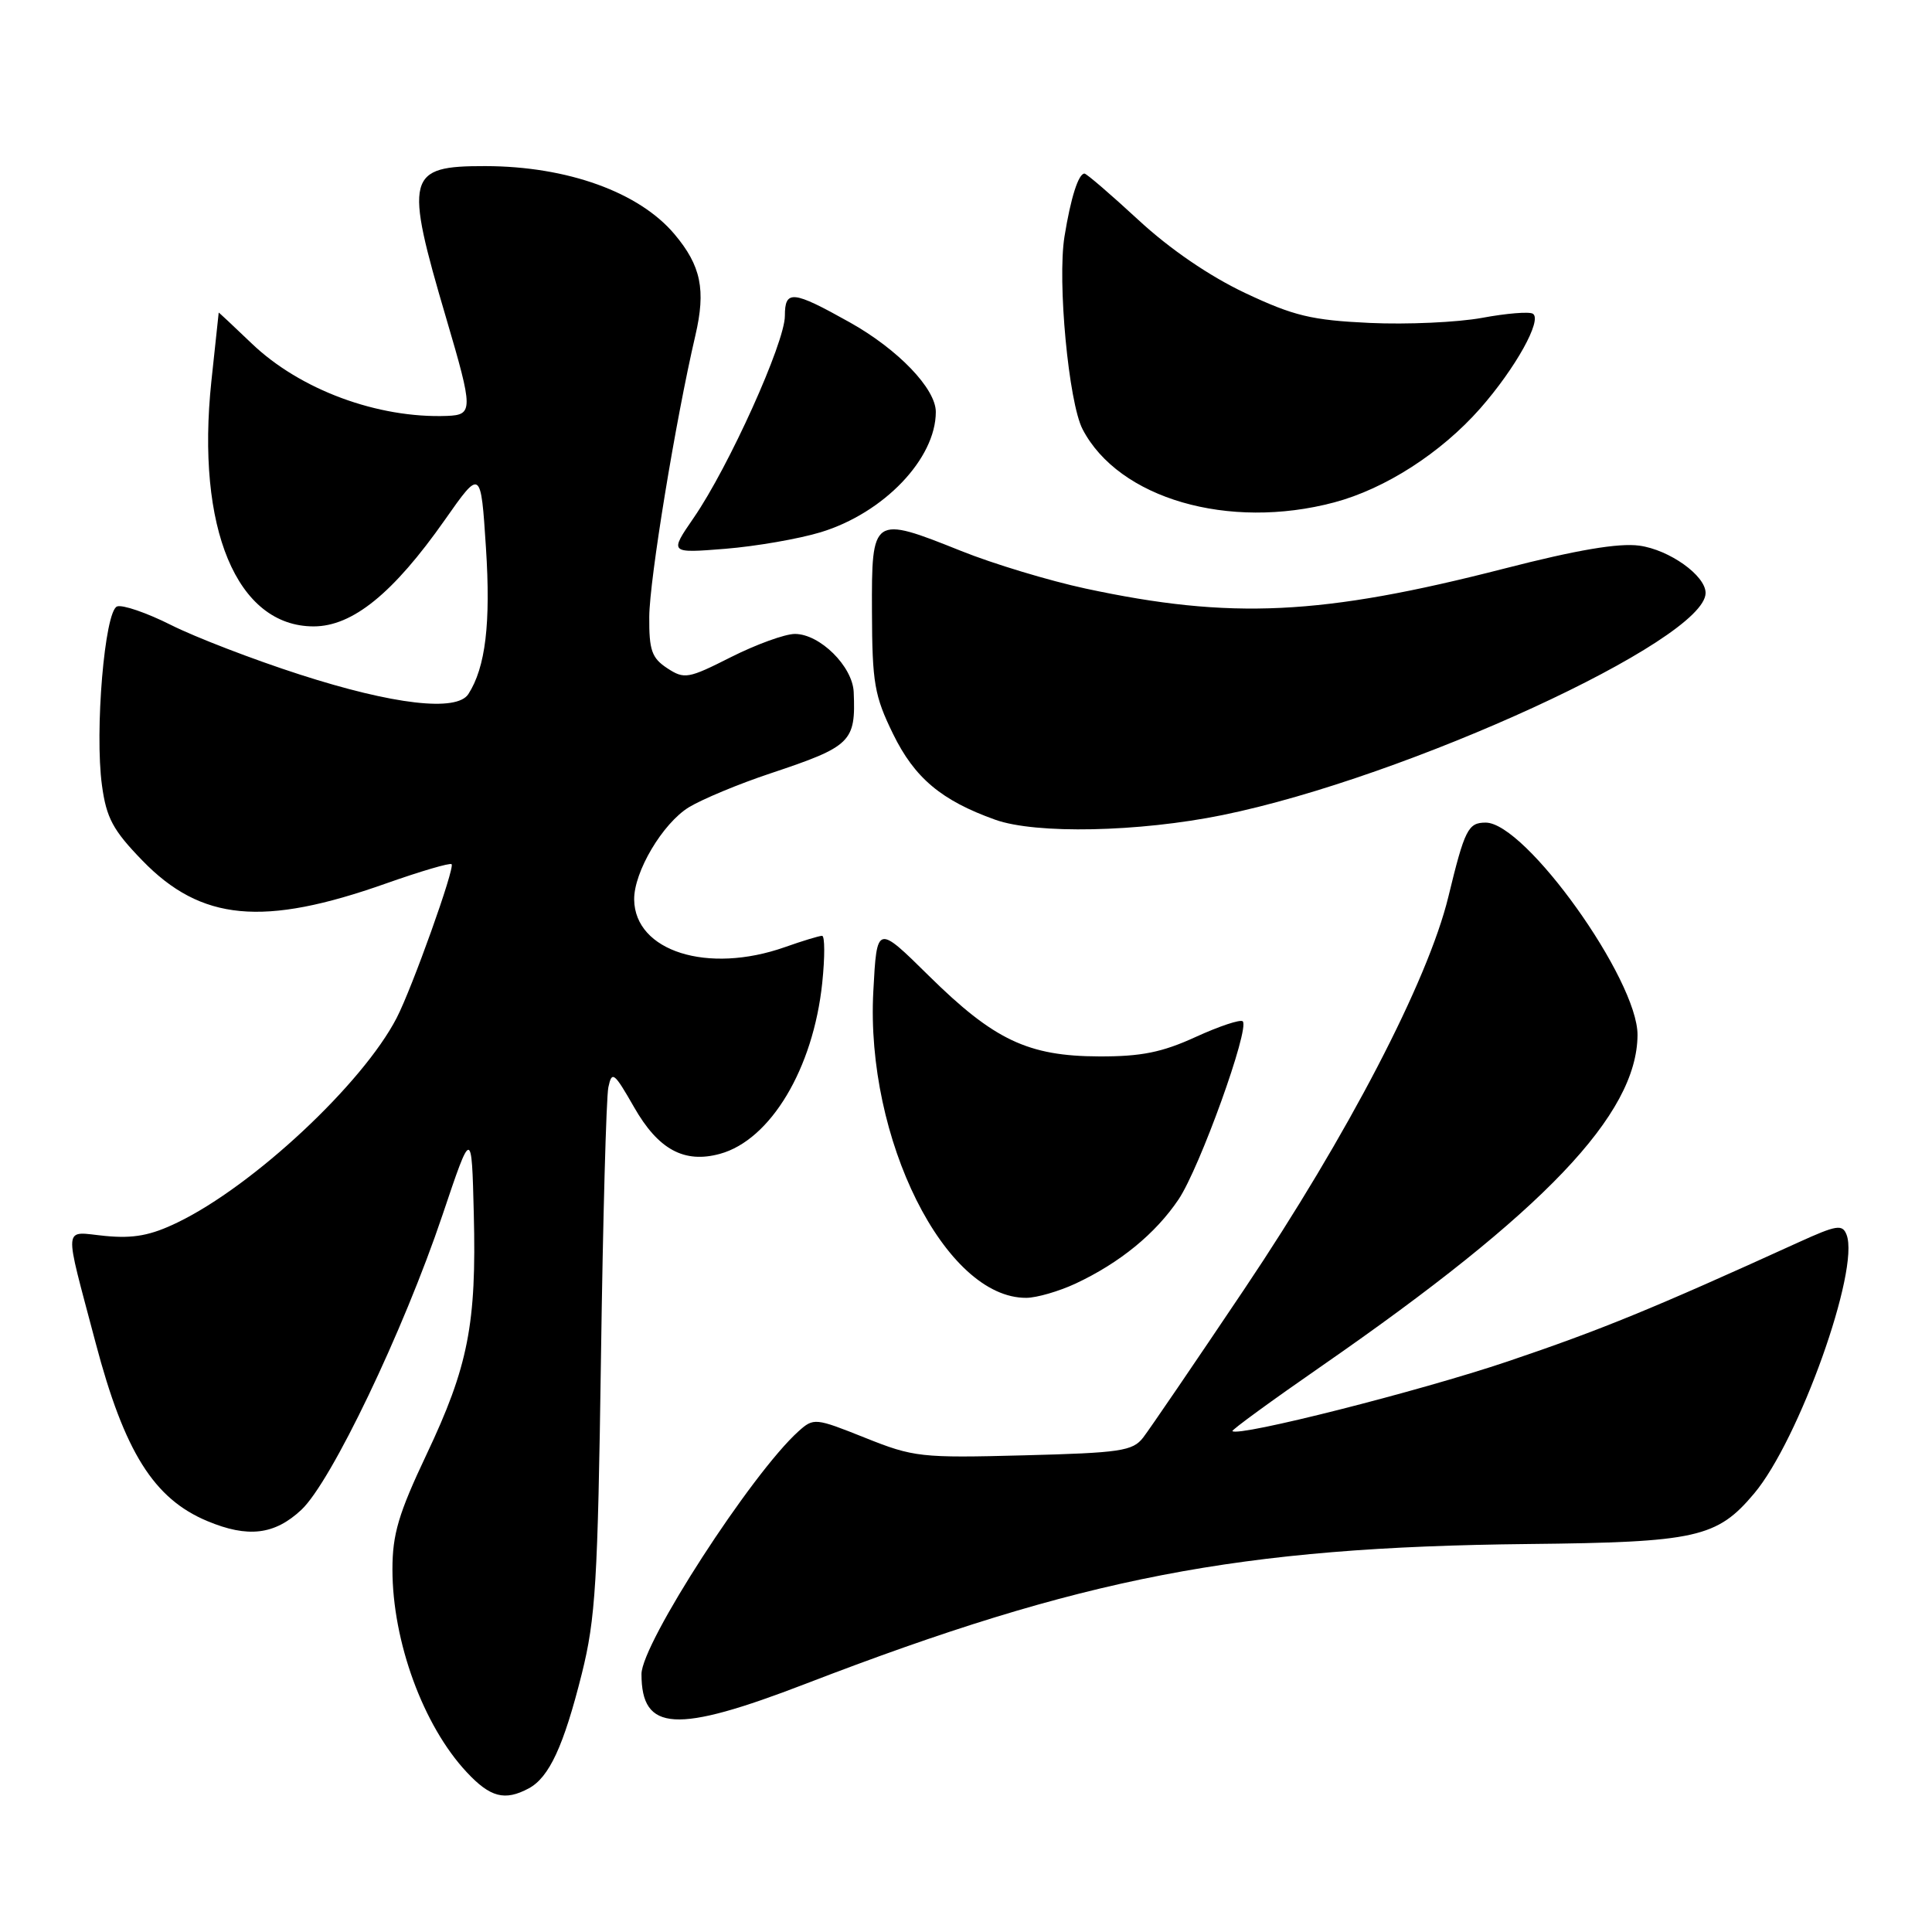 <?xml version="1.0" encoding="UTF-8" standalone="no"?>
<!DOCTYPE svg PUBLIC "-//W3C//DTD SVG 1.1//EN" "http://www.w3.org/Graphics/SVG/1.1/DTD/svg11.dtd" >
<svg xmlns="http://www.w3.org/2000/svg" xmlns:xlink="http://www.w3.org/1999/xlink" version="1.1" viewBox="0 0 256 256">
 <g >
 <path fill="currentColor"
d=" M 70.06 236.97 C 72.77 235.52 74.69 231.36 77.09 221.79 C 78.92 214.47 79.21 209.57 79.63 180.00 C 79.89 161.57 80.33 145.41 80.61 144.07 C 81.08 141.85 81.37 142.08 84.02 146.71 C 87.22 152.32 90.66 154.19 95.40 152.89 C 102.10 151.05 107.76 141.60 108.95 130.25 C 109.31 126.81 109.30 124.00 108.93 124.00 C 108.56 124.00 106.34 124.67 104.00 125.50 C 93.79 129.10 84.13 126.06 84.03 119.21 C 83.98 115.54 87.81 109.09 91.29 106.96 C 93.06 105.89 97.92 103.86 102.11 102.47 C 112.80 98.90 113.40 98.32 113.12 91.70 C 112.97 88.29 108.63 84.00 105.33 84.00 C 104.02 84.00 100.22 85.38 96.88 87.06 C 91.18 89.94 90.69 90.03 88.41 88.54 C 86.36 87.19 86.00 86.17 86.03 81.73 C 86.06 76.81 89.52 55.67 92.14 44.45 C 93.55 38.40 92.89 35.21 89.38 31.04 C 84.69 25.46 75.17 22.03 64.32 22.01 C 53.87 21.99 53.55 23.26 59.14 42.22 C 62.71 54.34 62.71 54.97 59.25 55.11 C 50.06 55.46 39.74 51.64 33.34 45.50 C 30.95 43.21 28.99 41.38 28.98 41.42 C 28.97 41.46 28.54 45.55 28.01 50.50 C 25.95 69.98 31.37 83.00 41.56 83.00 C 46.71 83.00 52.10 78.63 58.93 68.91 C 63.71 62.10 63.71 62.10 64.39 72.57 C 65.04 82.59 64.34 88.42 62.06 91.97 C 60.52 94.35 52.13 93.38 39.73 89.38 C 33.55 87.39 25.87 84.43 22.65 82.81 C 19.43 81.19 16.21 80.09 15.51 80.36 C 13.87 80.99 12.53 96.91 13.51 104.06 C 14.10 108.40 14.97 110.01 18.86 114.02 C 26.64 122.05 34.87 122.83 51.16 117.06 C 55.72 115.45 59.63 114.30 59.84 114.51 C 60.31 114.97 54.60 130.94 52.56 134.88 C 48.05 143.61 33.58 157.12 23.55 161.97 C 19.97 163.71 17.71 164.13 13.95 163.77 C 8.26 163.22 8.40 161.74 12.68 177.97 C 16.49 192.39 20.38 198.59 27.47 201.55 C 32.85 203.80 36.38 203.38 39.93 200.06 C 43.88 196.37 53.45 176.38 58.63 161.00 C 62.50 149.50 62.50 149.50 62.78 160.84 C 63.15 175.44 62.04 181.07 56.51 192.74 C 52.81 200.56 52.00 203.29 52.00 207.95 C 52.00 217.51 56.08 228.66 61.83 234.81 C 64.96 238.17 66.88 238.67 70.06 236.97 Z  M 106.78 223.10 C 143.37 209.01 164.16 204.99 202.50 204.59 C 224.80 204.36 227.51 203.75 232.43 197.90 C 238.38 190.83 246.46 168.23 244.68 163.61 C 244.13 162.19 243.38 162.31 238.28 164.63 C 218.96 173.43 212.08 176.24 199.77 180.40 C 188.02 184.36 164.09 190.42 163.30 189.63 C 163.16 189.49 168.52 185.58 175.22 180.94 C 204.62 160.56 216.91 147.67 216.98 137.15 C 217.03 129.82 202.14 109.00 196.86 109.00 C 194.53 109.00 194.08 109.90 191.91 118.85 C 189.20 129.98 178.60 150.37 164.89 170.80 C 158.36 180.53 152.32 189.39 151.47 190.49 C 150.09 192.27 148.47 192.51 135.65 192.84 C 122.03 193.20 121.06 193.09 114.62 190.51 C 108.03 187.88 107.82 187.85 105.81 189.65 C 99.59 195.24 85.01 217.78 85.00 221.82 C 85.00 229.47 89.54 229.74 106.78 223.10 Z  M 142.50 170.09 C 148.38 167.34 153.11 163.47 156.17 158.92 C 158.97 154.75 165.62 136.29 164.67 135.33 C 164.37 135.04 161.57 135.97 158.44 137.40 C 153.99 139.44 151.22 140.00 145.63 139.98 C 136.22 139.95 131.71 137.81 123.07 129.29 C 116.19 122.50 116.19 122.50 115.72 131.35 C 114.67 150.87 125.24 172.05 136.00 171.97 C 137.38 171.96 140.30 171.11 142.50 170.09 Z  M 161.99 108.00 C 186.41 103.02 226.00 84.82 226.00 78.57 C 226.00 76.26 221.19 72.84 217.21 72.30 C 214.47 71.93 208.92 72.87 199.36 75.33 C 175.15 81.55 163.13 82.13 143.81 77.98 C 139.03 76.95 131.63 74.72 127.37 73.01 C 115.60 68.30 115.49 68.37 115.54 81.06 C 115.57 90.51 115.87 92.21 118.34 97.26 C 121.19 103.09 124.74 106.07 131.88 108.62 C 137.26 110.54 150.90 110.26 161.99 108.00 Z  M 108.76 70.52 C 117.12 67.97 124.00 60.77 124.00 54.58 C 124.00 51.50 118.99 46.29 112.61 42.72 C 105.02 38.47 104.00 38.37 104.00 41.86 C 104.00 45.39 96.56 61.88 91.92 68.61 C 88.69 73.31 88.69 73.31 96.09 72.72 C 100.17 72.39 105.87 71.40 108.76 70.52 Z  M 176.79 66.57 C 183.55 64.77 190.93 60.02 196.12 54.14 C 200.80 48.82 204.40 42.36 203.11 41.57 C 202.63 41.27 199.59 41.52 196.37 42.12 C 193.14 42.71 186.45 43.02 181.50 42.79 C 173.78 42.43 171.43 41.86 165.00 38.83 C 160.28 36.60 155.03 33.02 150.85 29.15 C 147.19 25.77 143.97 23.00 143.70 23.00 C 142.90 23.00 141.88 26.20 141.05 31.34 C 140.09 37.28 141.60 53.33 143.45 56.88 C 148.23 66.06 162.79 70.29 176.79 66.57 Z "/>
</g>
</svg>